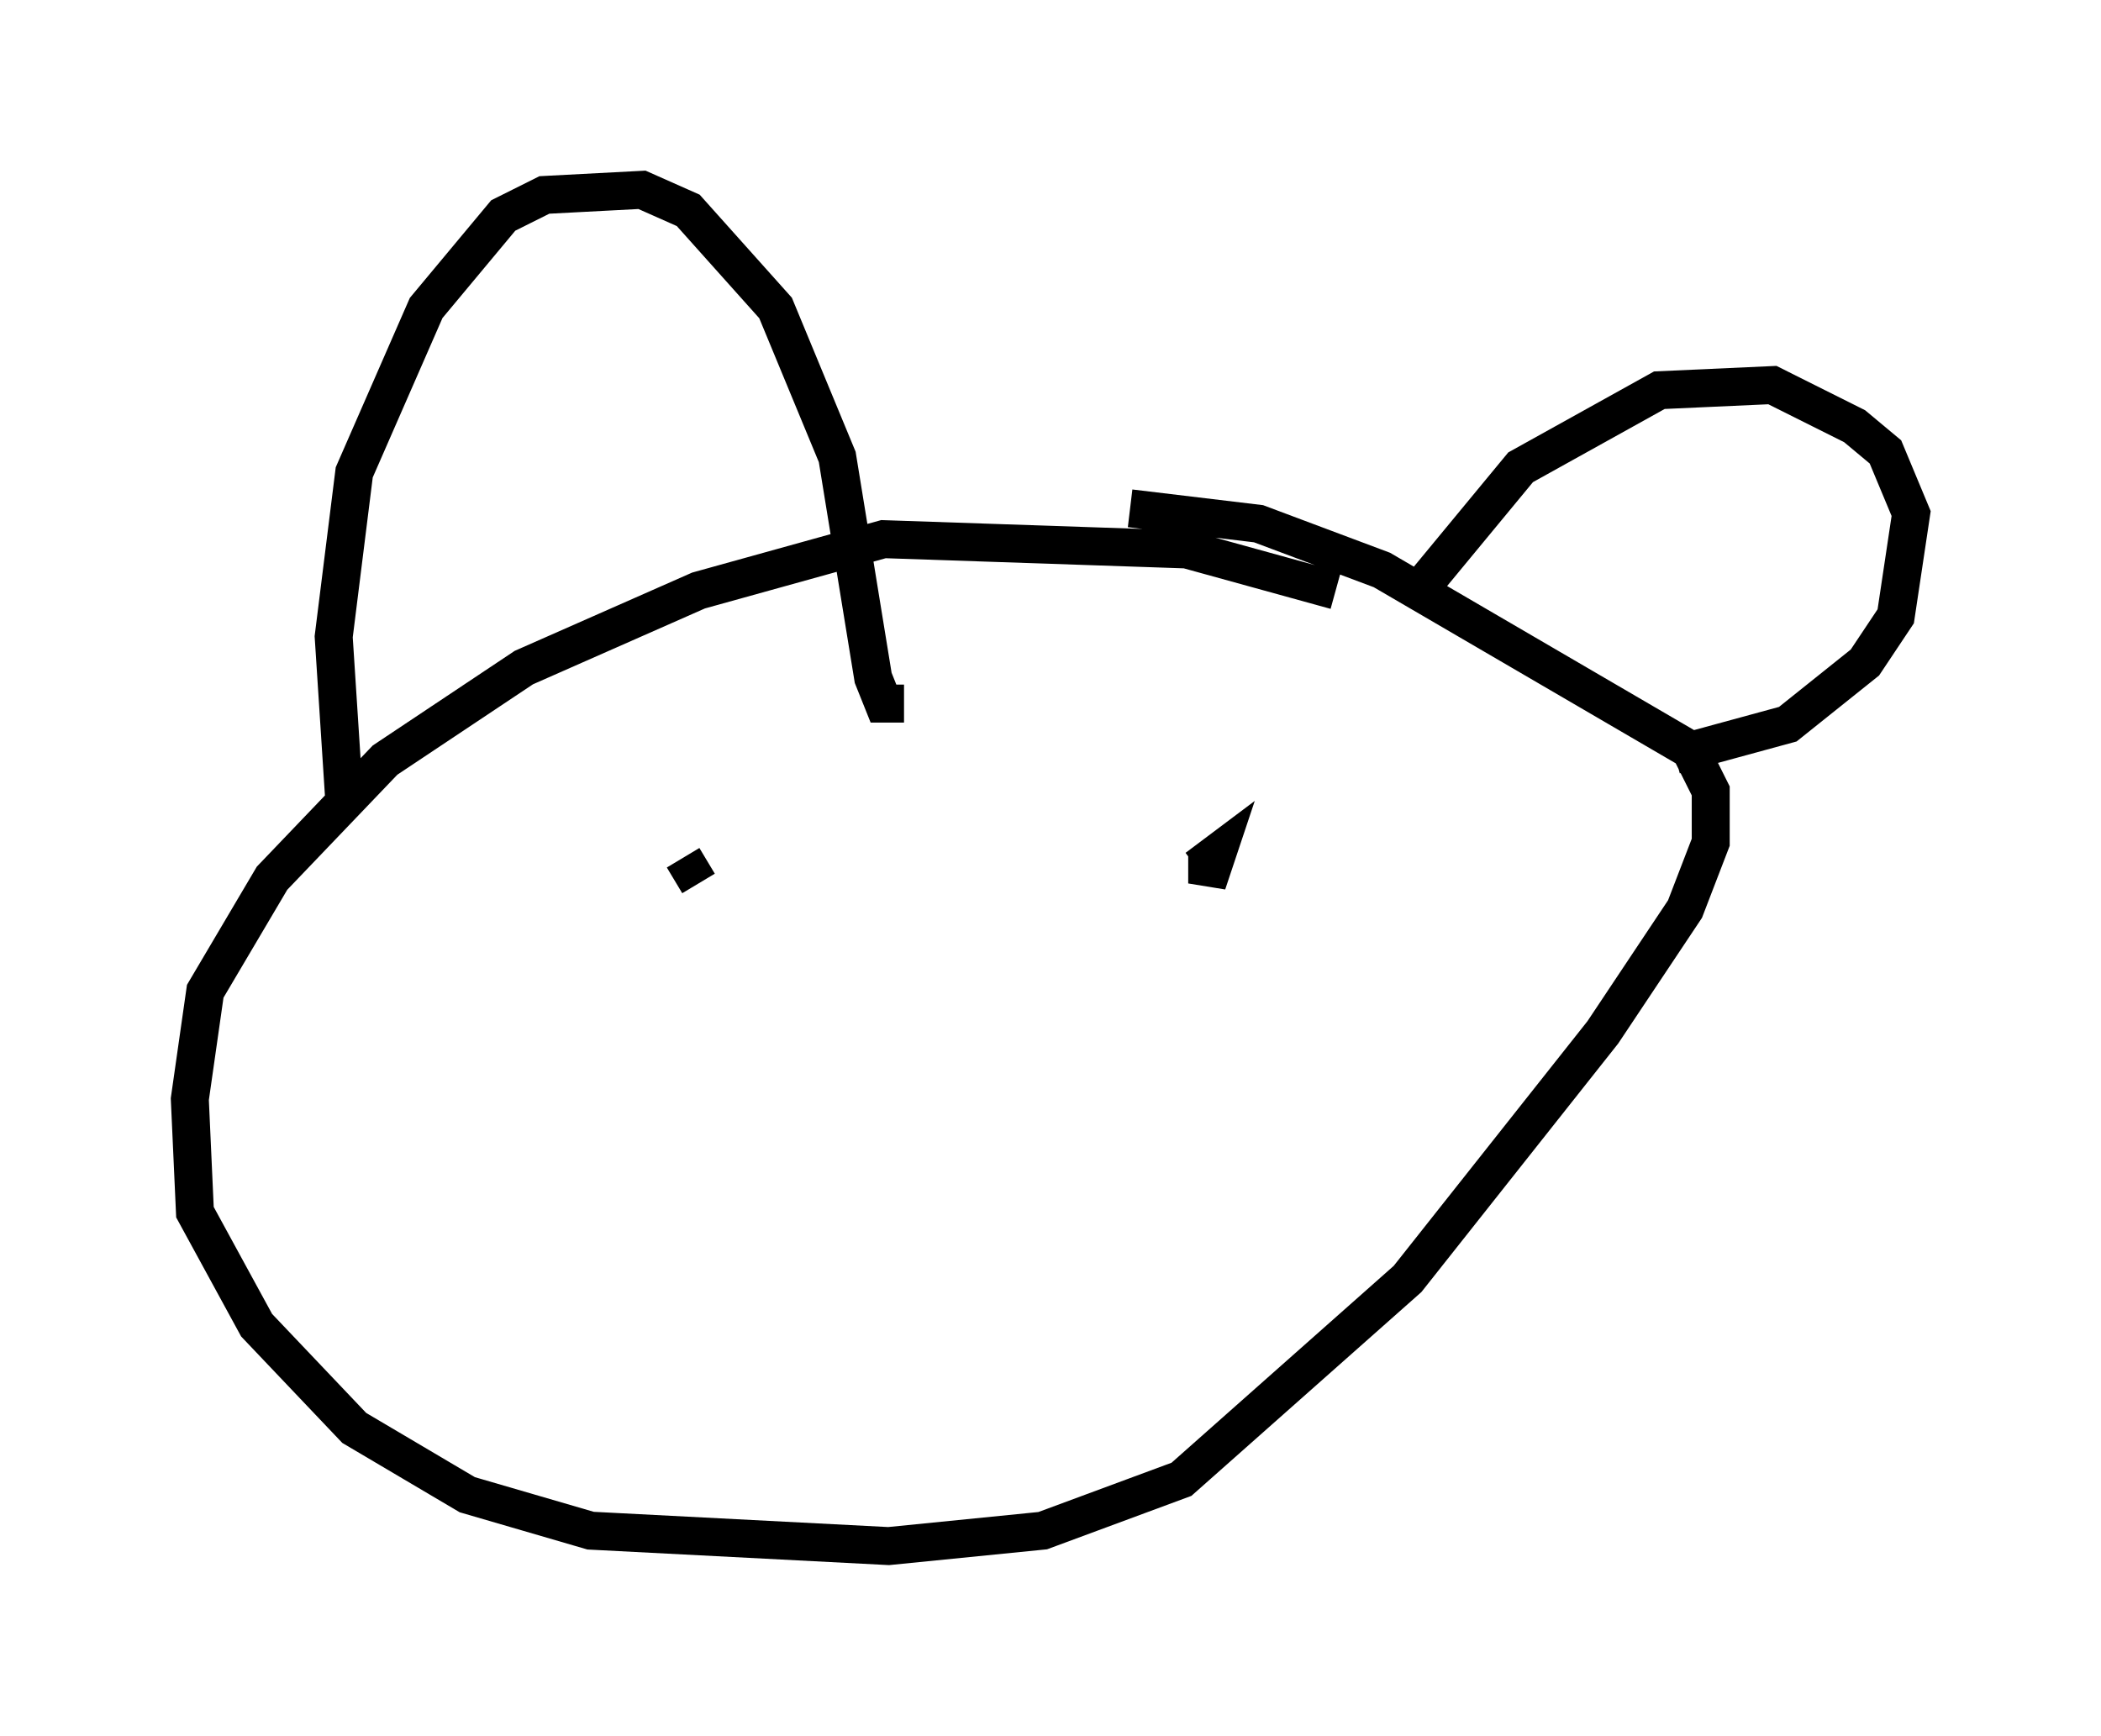 <?xml version="1.0" encoding="utf-8" ?>
<svg baseProfile="full" height="45.724" version="1.1" width="55.331" xmlns="http://www.w3.org/2000/svg" xmlns:ev="http://www.w3.org/2001/xml-events" xmlns:xlink="http://www.w3.org/1999/xlink"><defs /><rect fill="white" height="45.724" width="55.331" x="0" y="0" /><path d="M35.987, 16.367 m-0.812, -0.812 l-3.924, -1.083 -7.984, -0.271 l-4.871, 1.353 -4.601, 2.03 l-3.654, 2.436 -2.977, 3.112 l-1.759, 2.977 -0.406, 2.842 l0.135, 2.977 1.624, 2.977 l2.571, 2.706 2.977, 1.759 l3.248, 0.947 7.848, 0.406 l4.059, -0.406 3.654, -1.353 l5.954, -5.277 5.142, -6.495 l2.165, -3.248 0.677, -1.759 l0.0, -1.353 -0.541, -1.083 l-8.119, -4.736 -3.248, -1.218 l-3.383, -0.406 m-20.703, 7.578 l-0.271, -4.195 0.541, -4.33 l1.894, -4.33 2.03, -2.436 l1.083, -0.541 2.571, -0.135 l1.218, 0.541 2.3, 2.571 l1.624, 3.924 0.947, 5.819 l0.271, 0.677 0.541, 0.0 m13.667, -3.112 l2.571, -3.112 3.654, -2.03 l2.977, -0.135 2.165, 1.083 l0.812, 0.677 0.677, 1.624 l-0.406, 2.706 -0.812, 1.218 l-2.03, 1.624 -2.977, 0.812 m-8.525, 4.33 l0.0, 0.0 m-3.789, -1.759 l0.0, 0.812 0.271, -0.812 l-0.541, 0.406 m-13.532, -0.271 l0.406, 0.677 " fill="none" stroke="black" stroke-width="1" /></svg>